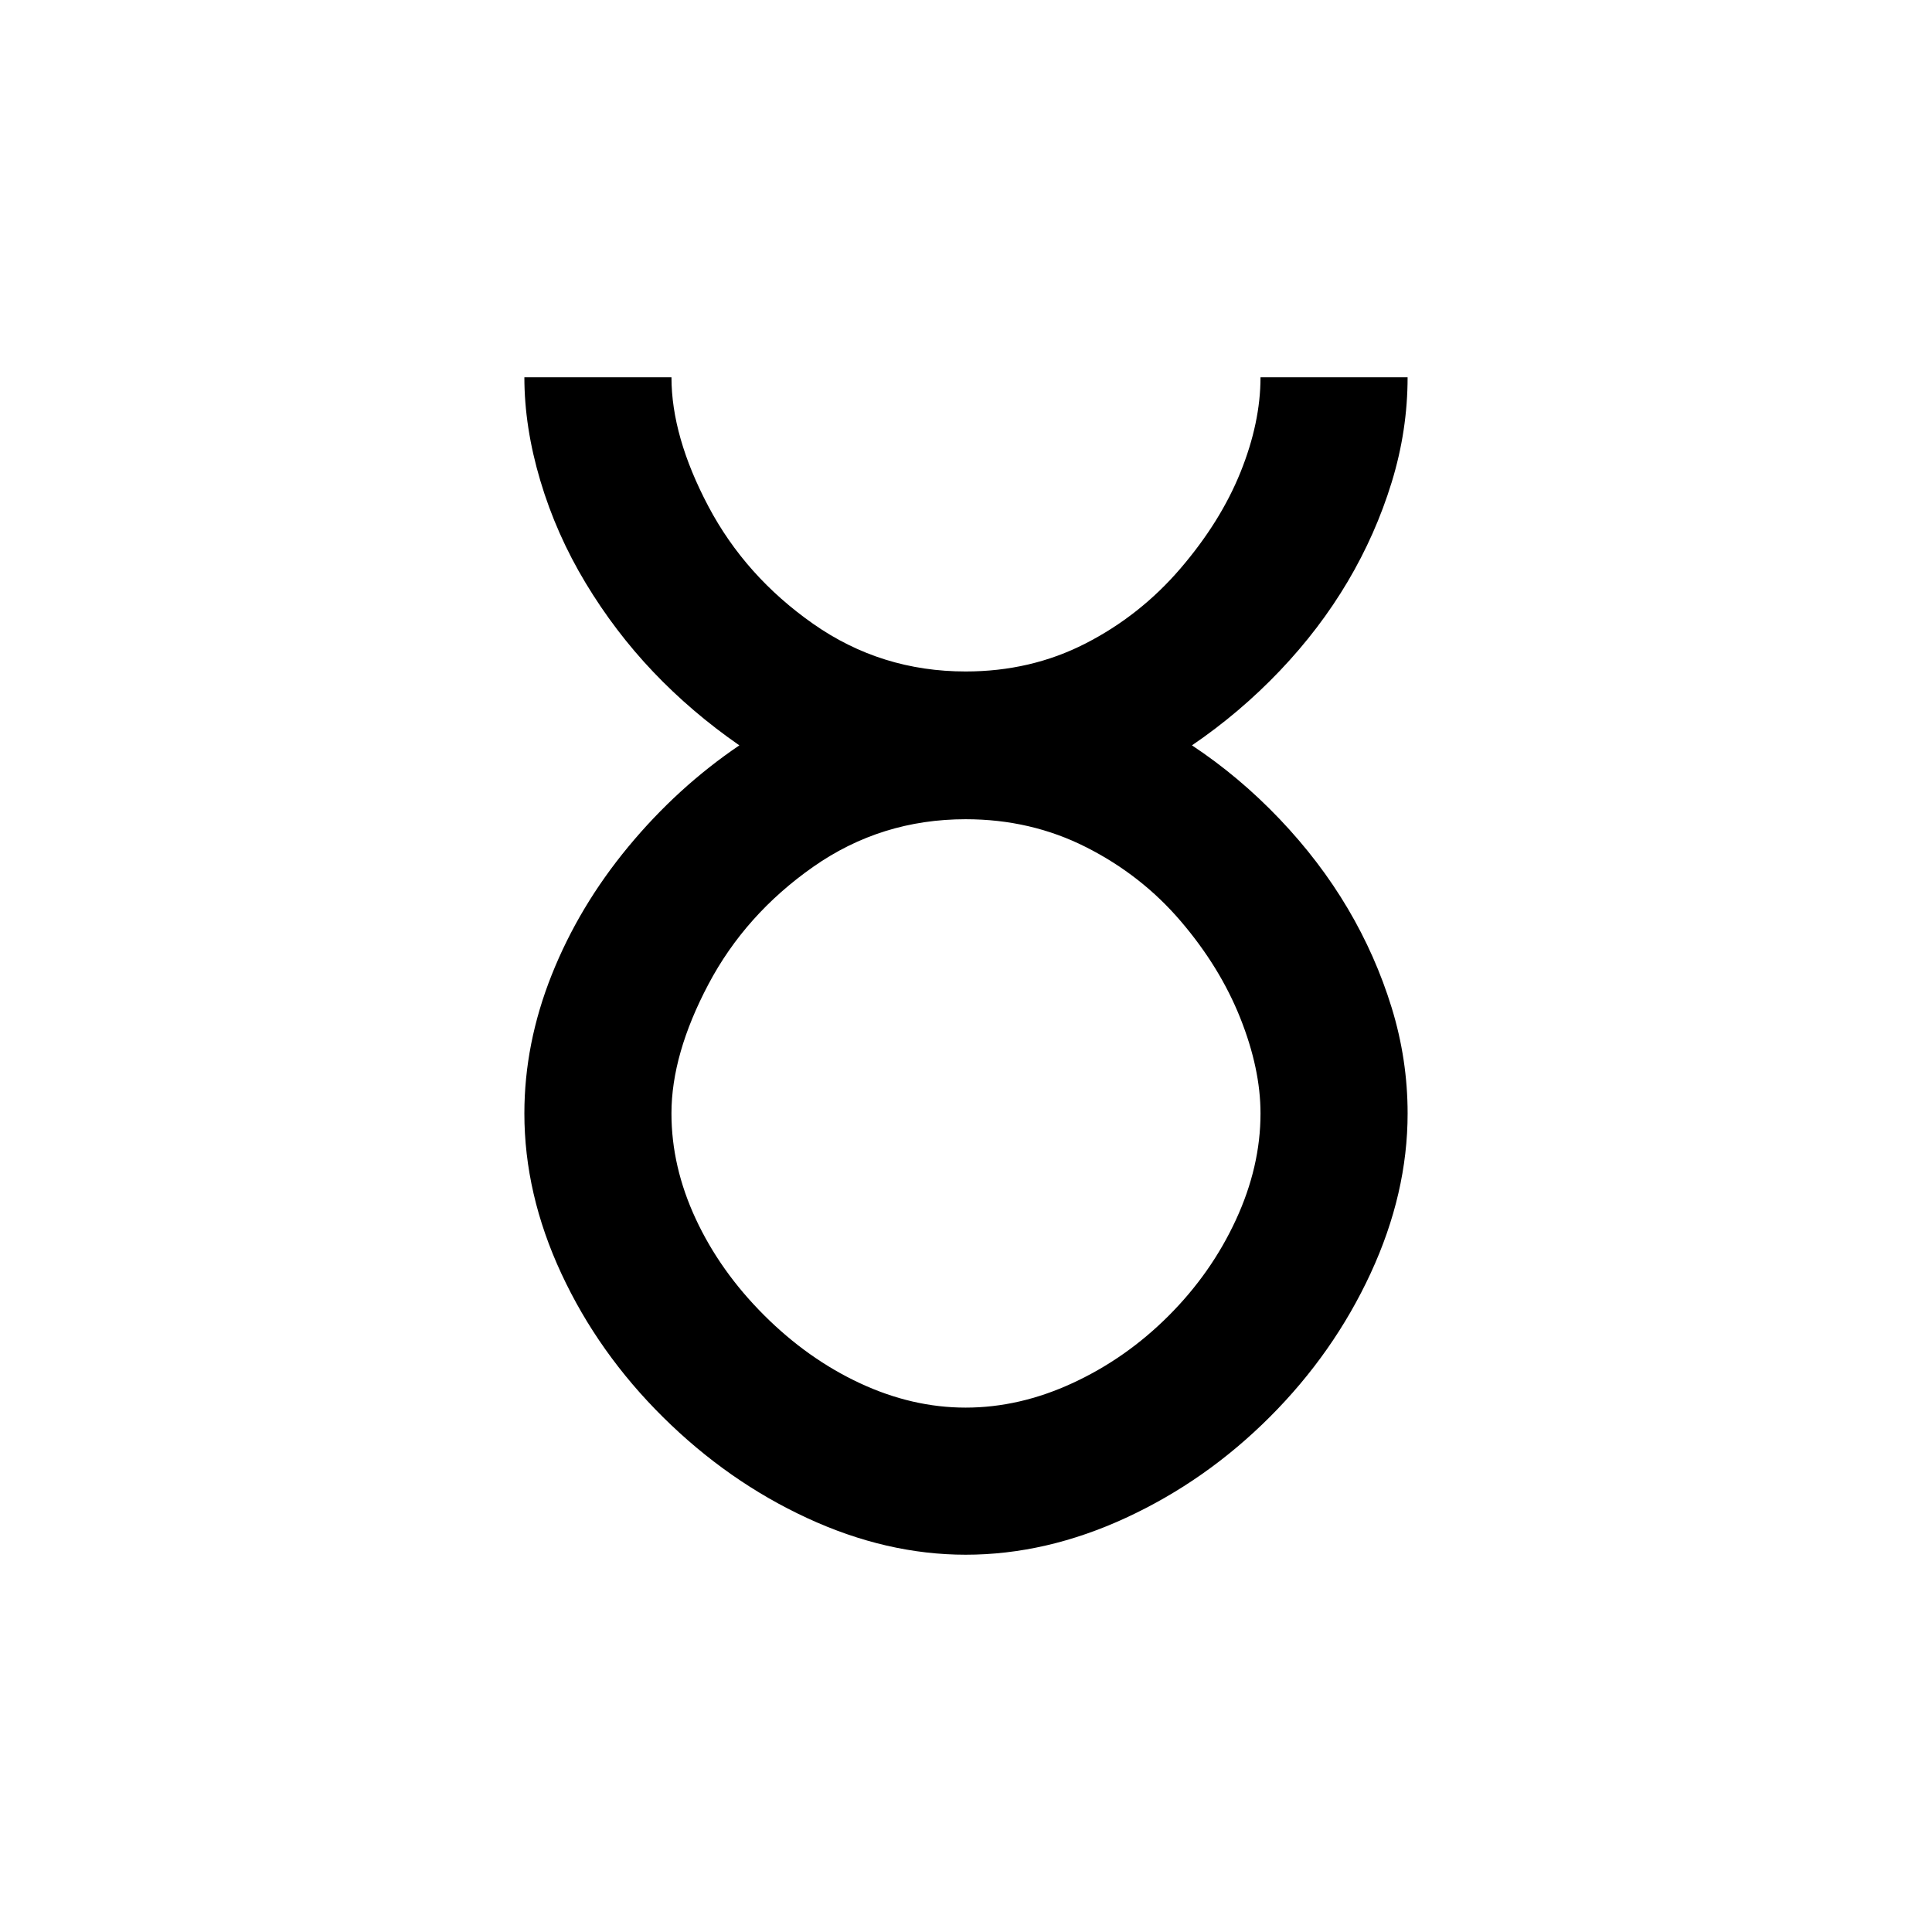 <?xml version="1.0" encoding="utf-8"?>
<!-- Generator: Adobe Illustrator 16.0.4, SVG Export Plug-In . SVG Version: 6.00 Build 0)  -->
<!DOCTYPE svg PUBLIC "-//W3C//DTD SVG 1.1//EN" "http://www.w3.org/Graphics/SVG/1.1/DTD/svg11.dtd">
<svg version="1.1"
	 id="svg2" xmlns:dc="http://purl.org/dc/elements/1.1/" xmlns:cc="http://creativecommons.org/ns#" xmlns:rdf="http://www.w3.org/1999/02/22-rdf-syntax-ns#" xmlns:svg="http://www.w3.org/2000/svg" xmlns:sodipodi="http://sodipodi.sourceforge.net/DTD/sodipodi-0.dtd" xmlns:inkscape="http://www.inkscape.org/namespaces/inkscape" sodipodi:docname="Novo documento 1" inkscape:version="0.48.2 r9819"
	 xmlns="http://www.w3.org/2000/svg" xmlns:xlink="http://www.w3.org/1999/xlink" x="0px" y="0px" width="141.732px"
	 height="141.732px" viewBox="182.962 119.847 141.732 141.732" enable-background="new 182.962 119.847 141.732 141.732"
	 xml:space="preserve">
<sodipodi:namedview  fit-margin-left="0" fit-margin-top="0" showgrid="false" inkscape:cy="189.24062" inkscape:cx="484.0582" inkscape:zoom="0.7" borderopacity="1.0" bordercolor="#666666" pagecolor="#ffffff" id="base" inkscape:window-maximized="1" inkscape:window-y="-8" inkscape:window-x="-8" inkscape:window-height="1018" inkscape:window-width="1920" inkscape:current-layer="layer1" inkscape:document-units="px" fit-margin-bottom="0" inkscape:pageopacity="0.0" fit-margin-right="0" inkscape:pageshadow="2">
	</sodipodi:namedview>
<path id="path3079" inkscape:connector-curvature="0" d="M270.404,174.526c2.312,1.53,4.451,3.329,6.422,5.396
	c1.969,2.067,3.637,4.256,5.004,6.567s2.441,4.736,3.223,7.275s1.172,5.127,1.172,7.764c0,3.906-0.902,7.812-2.709,11.719
	s-4.273,7.422-7.398,10.547s-6.641,5.59-10.547,7.396s-7.828,2.711-11.768,2.711c-3.873,0-7.747-0.895-11.621-2.686
	s-7.397-4.256-10.571-7.398c-3.174-3.141-5.664-6.656-7.471-10.547c-1.807-3.889-2.71-7.803-2.71-11.742
	c0-3.418,0.667-6.803,2.002-10.156c1.335-3.353,3.206-6.486,5.615-9.399s5.127-5.396,8.154-7.446
	c-2.344-1.627-4.451-3.426-6.323-5.396s-3.523-4.142-4.956-6.519s-2.539-4.875-3.32-7.495s-1.172-5.151-1.172-7.593h10.791
	c0,2.897,0.903,6.055,2.71,9.473s4.37,6.291,7.69,8.618s7.048,3.491,11.181,3.491c3.191,0,6.121-0.684,8.789-2.051
	c2.67-1.367,4.988-3.198,6.959-5.493c1.969-2.295,3.441-4.655,4.418-7.08s1.465-4.745,1.465-6.958h10.791
	c0,2.604-0.391,5.176-1.172,7.715s-1.855,4.964-3.223,7.275s-3.027,4.492-4.98,6.543S272.747,172.931,270.404,174.526
	L270.404,174.526z M232.22,201.528c0,2.604,0.594,5.184,1.782,7.738c1.188,2.557,2.856,4.908,5.005,7.057s4.5,3.816,7.056,5.004
	c2.555,1.189,5.135,1.783,7.739,1.783c2.637,0,5.258-0.602,7.861-1.807c2.605-1.205,4.949-2.848,7.031-4.932
	c2.084-2.084,3.729-4.428,4.932-7.031c1.205-2.604,1.807-5.209,1.807-7.812c0-2.182-0.496-4.518-1.488-7.007
	c-0.994-2.49-2.449-4.858-4.371-7.104c-1.92-2.246-4.23-4.053-6.934-5.42c-2.701-1.367-5.646-2.051-8.838-2.051
	c-4.133,0-7.861,1.164-11.181,3.491s-5.884,5.2-7.69,8.618S232.22,198.632,232.22,201.528L232.22,201.528z"/>
</svg>
